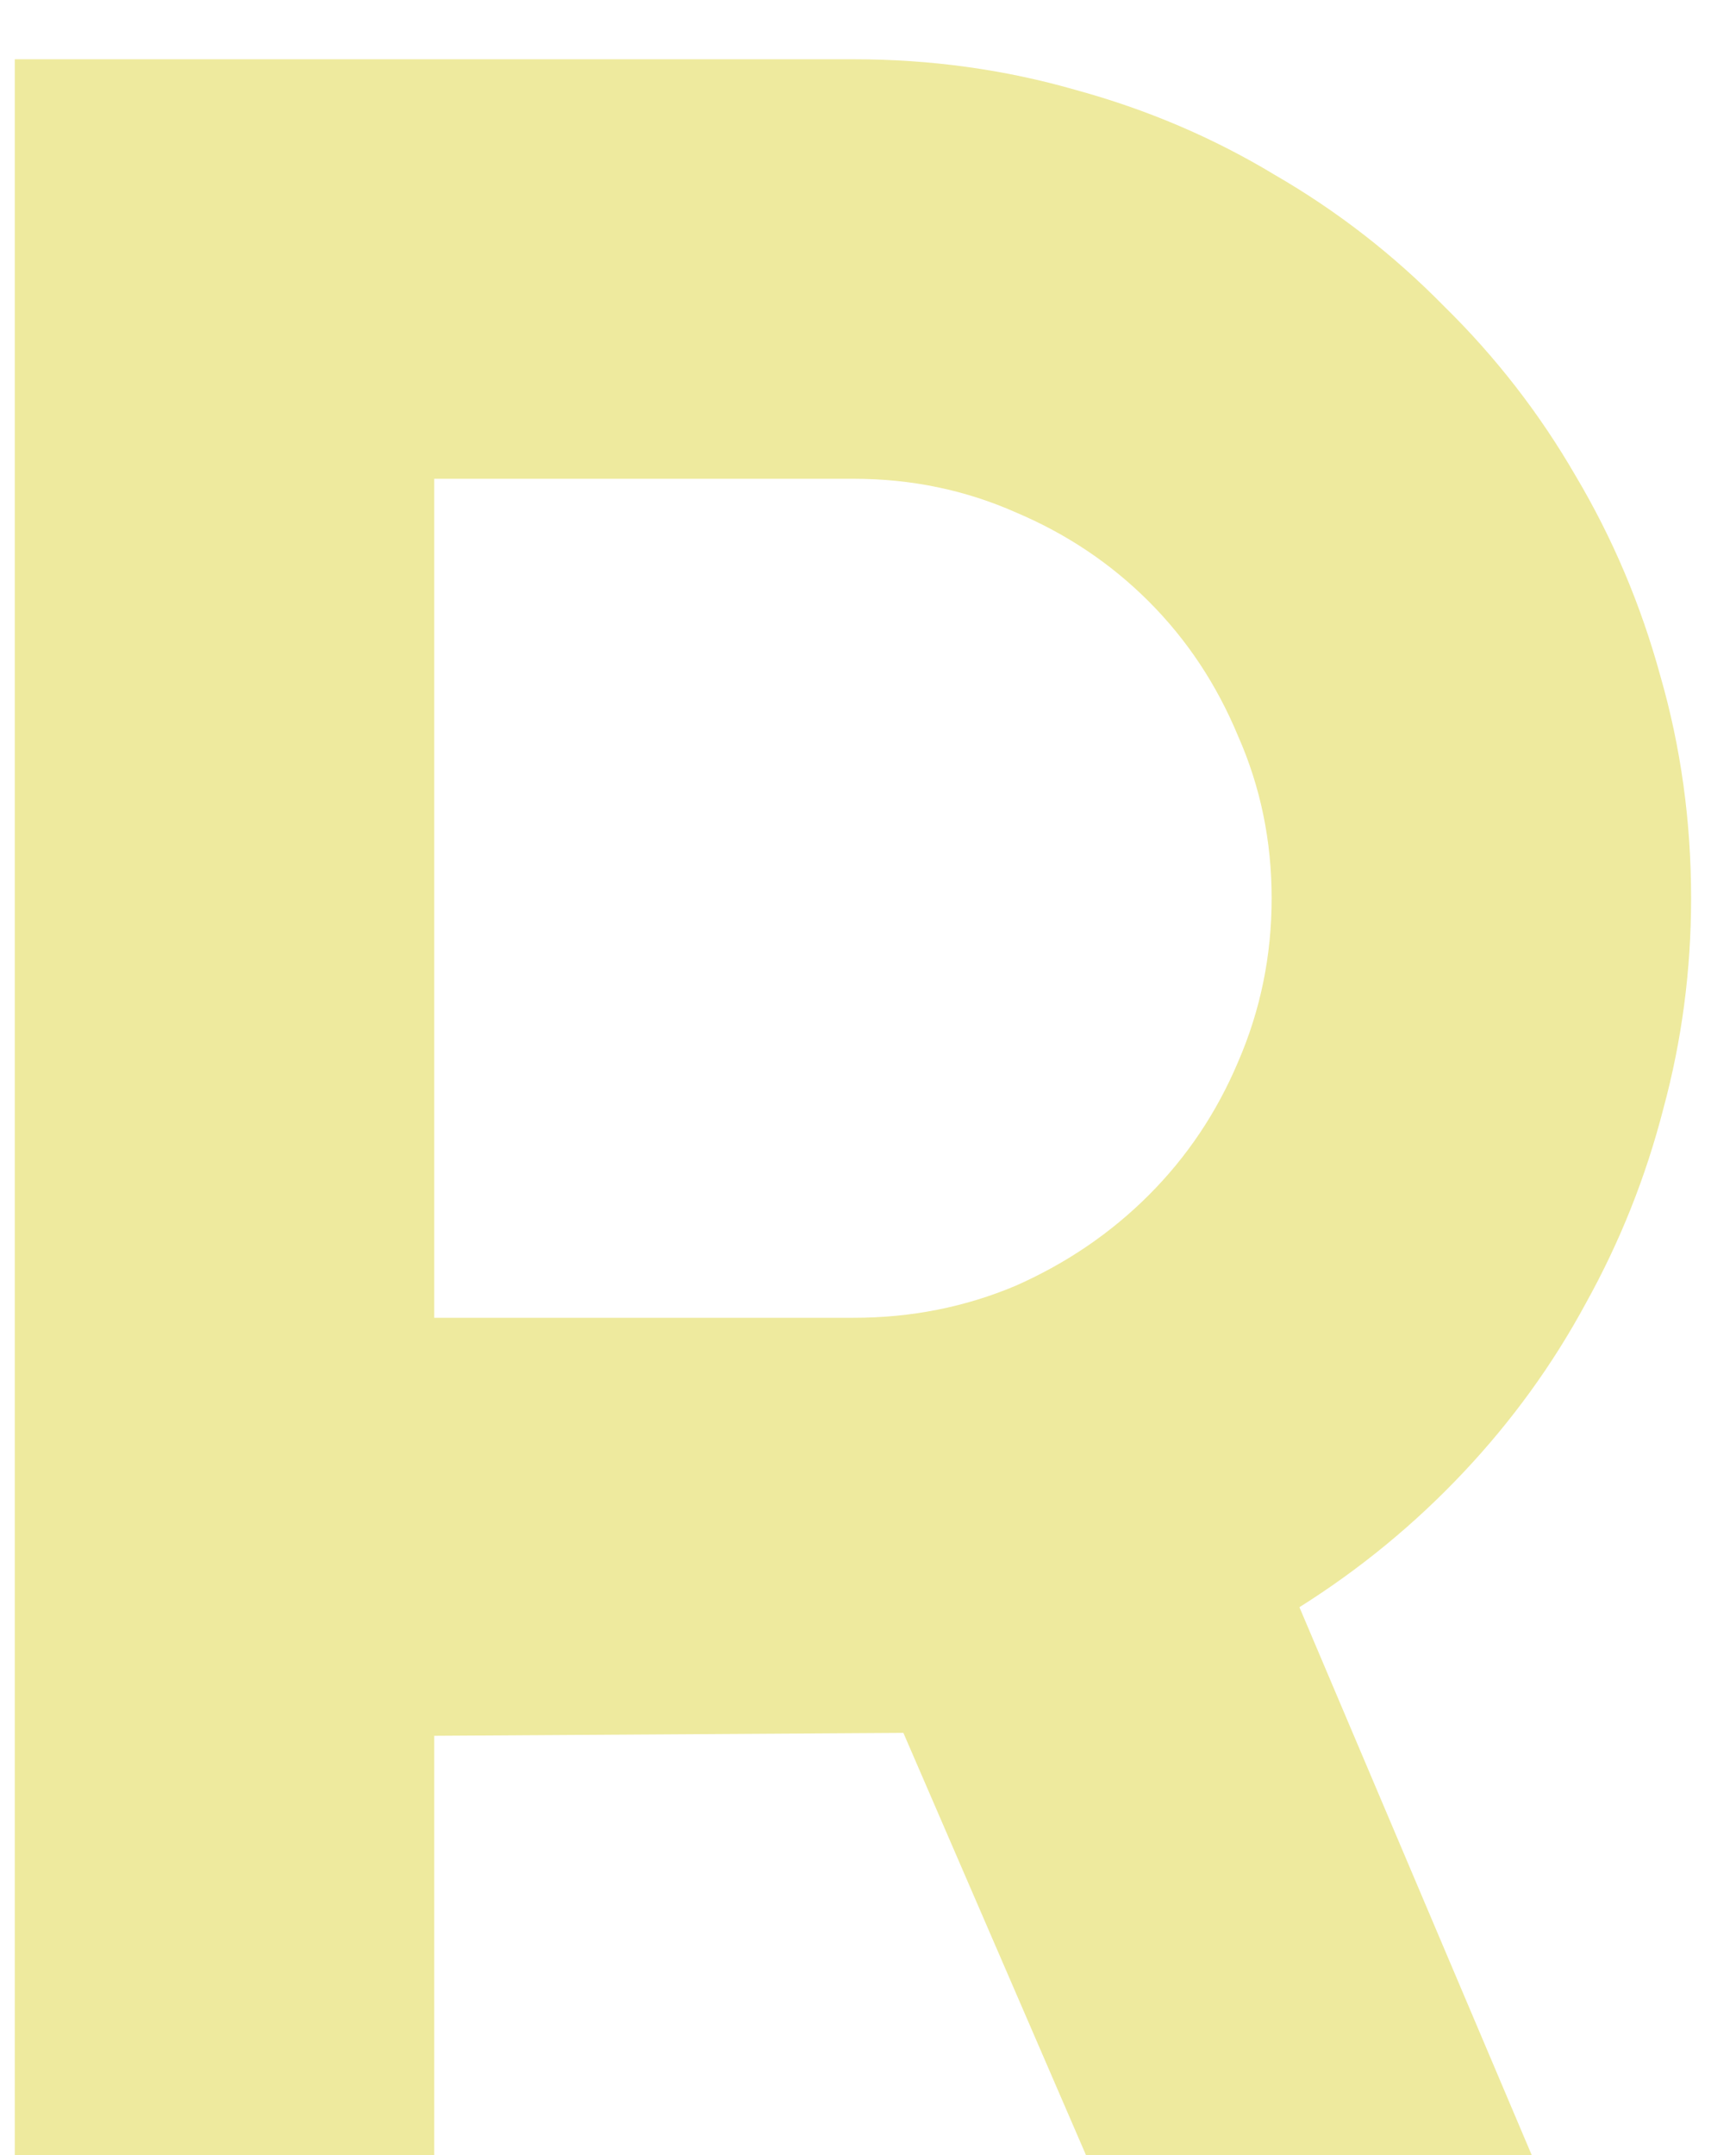<svg width="29" height="36" viewBox="0 0 29 36" fill="none" xmlns="http://www.w3.org/2000/svg">
<path d="M7.254 7.997V22.011H14.261C15.221 22.011 16.124 21.832 16.971 21.474C17.817 21.099 18.558 20.595 19.192 19.96C19.827 19.325 20.324 18.585 20.682 17.738C21.056 16.876 21.243 15.964 21.243 15.004C21.243 14.044 21.056 13.14 20.682 12.294C20.324 11.431 19.827 10.683 19.192 10.048C18.558 9.413 17.817 8.917 16.971 8.559C16.124 8.184 15.221 7.997 14.261 7.997H7.254ZM7.254 36H0.247V0.99H14.261C15.546 0.99 16.784 1.161 17.972 1.503C19.16 1.828 20.267 2.3 21.292 2.919C22.334 3.521 23.278 4.254 24.124 5.116C24.987 5.963 25.719 6.907 26.321 7.948C26.94 8.99 27.412 10.105 27.737 11.293C28.079 12.481 28.25 13.718 28.25 15.004C28.25 16.208 28.095 17.38 27.786 18.52C27.493 19.659 27.062 20.741 26.492 21.767C25.939 22.792 25.255 23.736 24.441 24.599C23.628 25.461 22.716 26.21 21.707 26.845L25.589 36H18.143L15.091 28.944L7.254 28.993V36Z" fill="#EEEA9E"/>
</svg>
